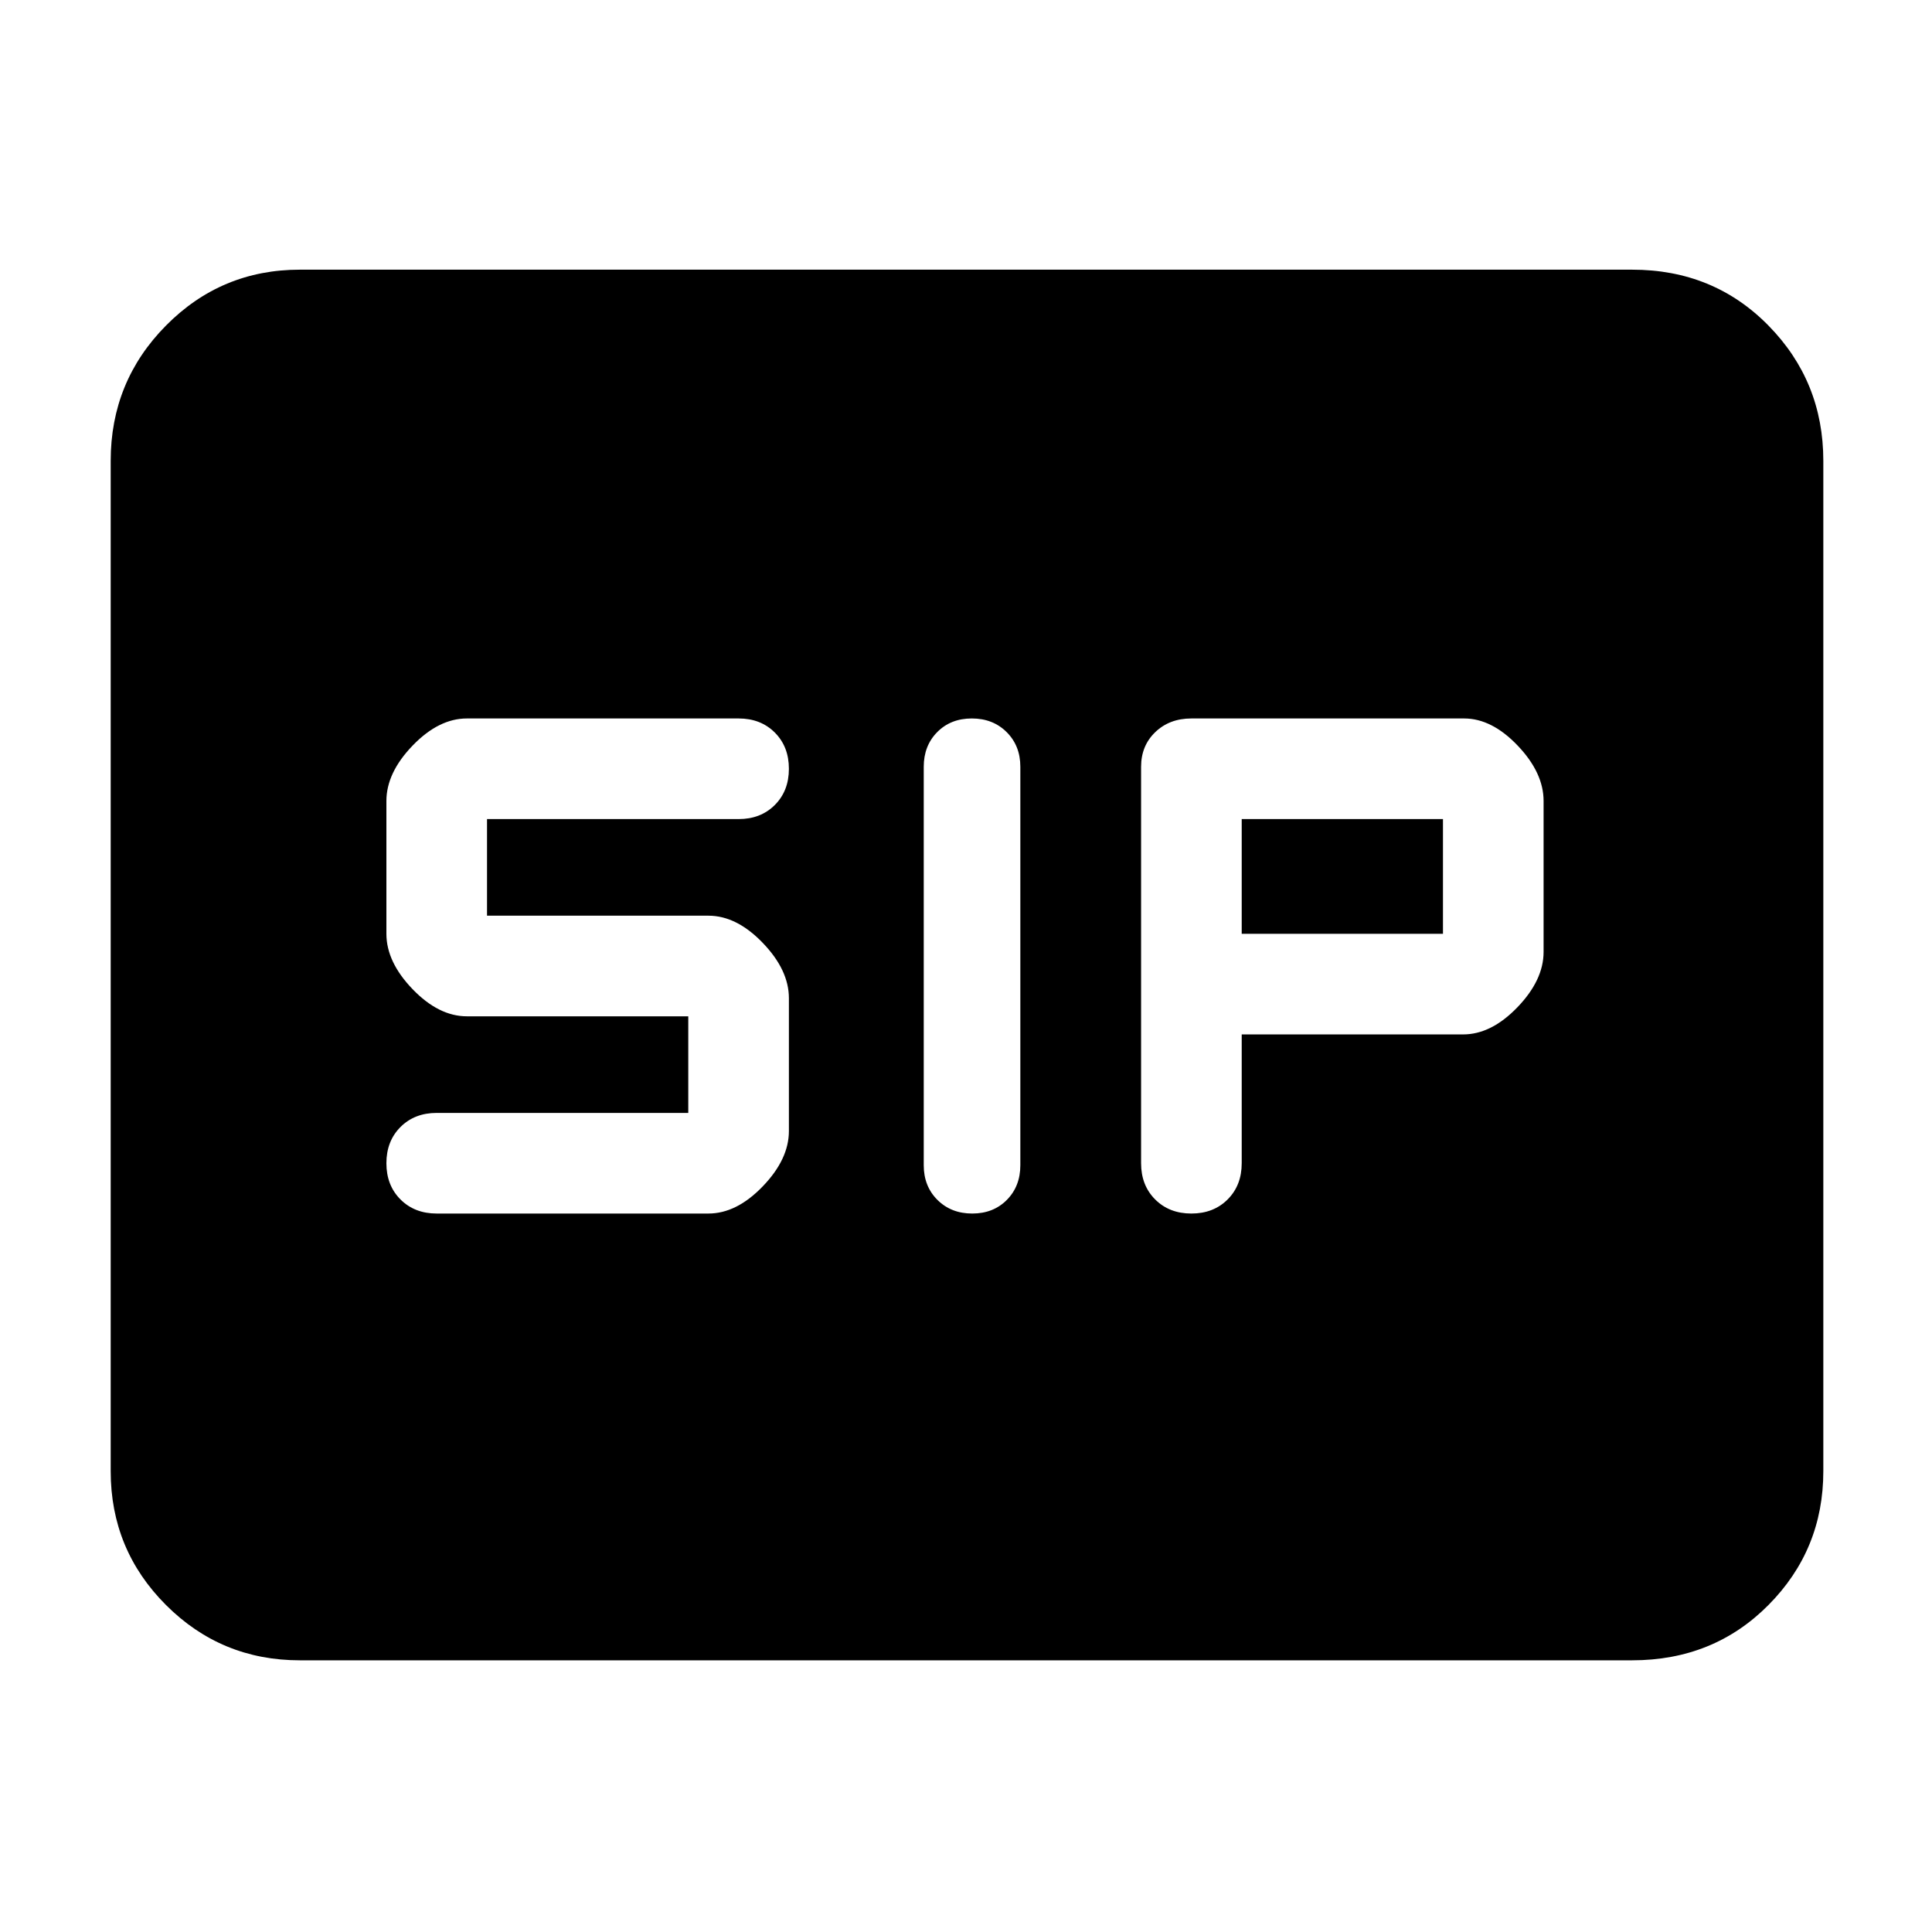 <svg xmlns="http://www.w3.org/2000/svg" width="48" height="48" viewBox="0 96 960 960"><path d="M483.105 699q10.495 0 17.195-6.775Q507 685.45 507 675V477q0-10.45-6.805-17.225-6.806-6.775-17.3-6.775-10.495 0-17.195 6.775Q459 466.55 459 477v198q0 10.45 6.805 17.225 6.806 6.775 17.3 6.775ZM592 699q11 0 18-7t7-18v-64h110q14 0 27-13.5t13-27.5v-75q0-14-12.856-27.5Q741.287 453 727.5 453H592q-10.875 0-17.938 6.775Q567 466.55 567 477v197q0 11 7 18t18 7Zm25-139v-57h100v57H617ZM217 699h135q14 0 27-13.5t13-27.5v-66q0-14-13-27.5T352 551H242v-48h125q11 0 18-7t7-18q0-11-7-18t-18-7H232q-14 0-27 13.5T192 494v66q0 14 13 27.5t27 13.5h110v48H217q-11 0-18 7t-7 18q0 11 7 18t18 7Zm-68 222q-39.05 0-66.525-27.475Q55 866.05 55 827V325q0-39.463 27.475-67.231Q109.95 230 149 230h662q40.463 0 67.731 27.769Q906 285.537 906 325v502q0 39.05-27.269 66.525Q851.463 921 811 921H149Z"/></svg>